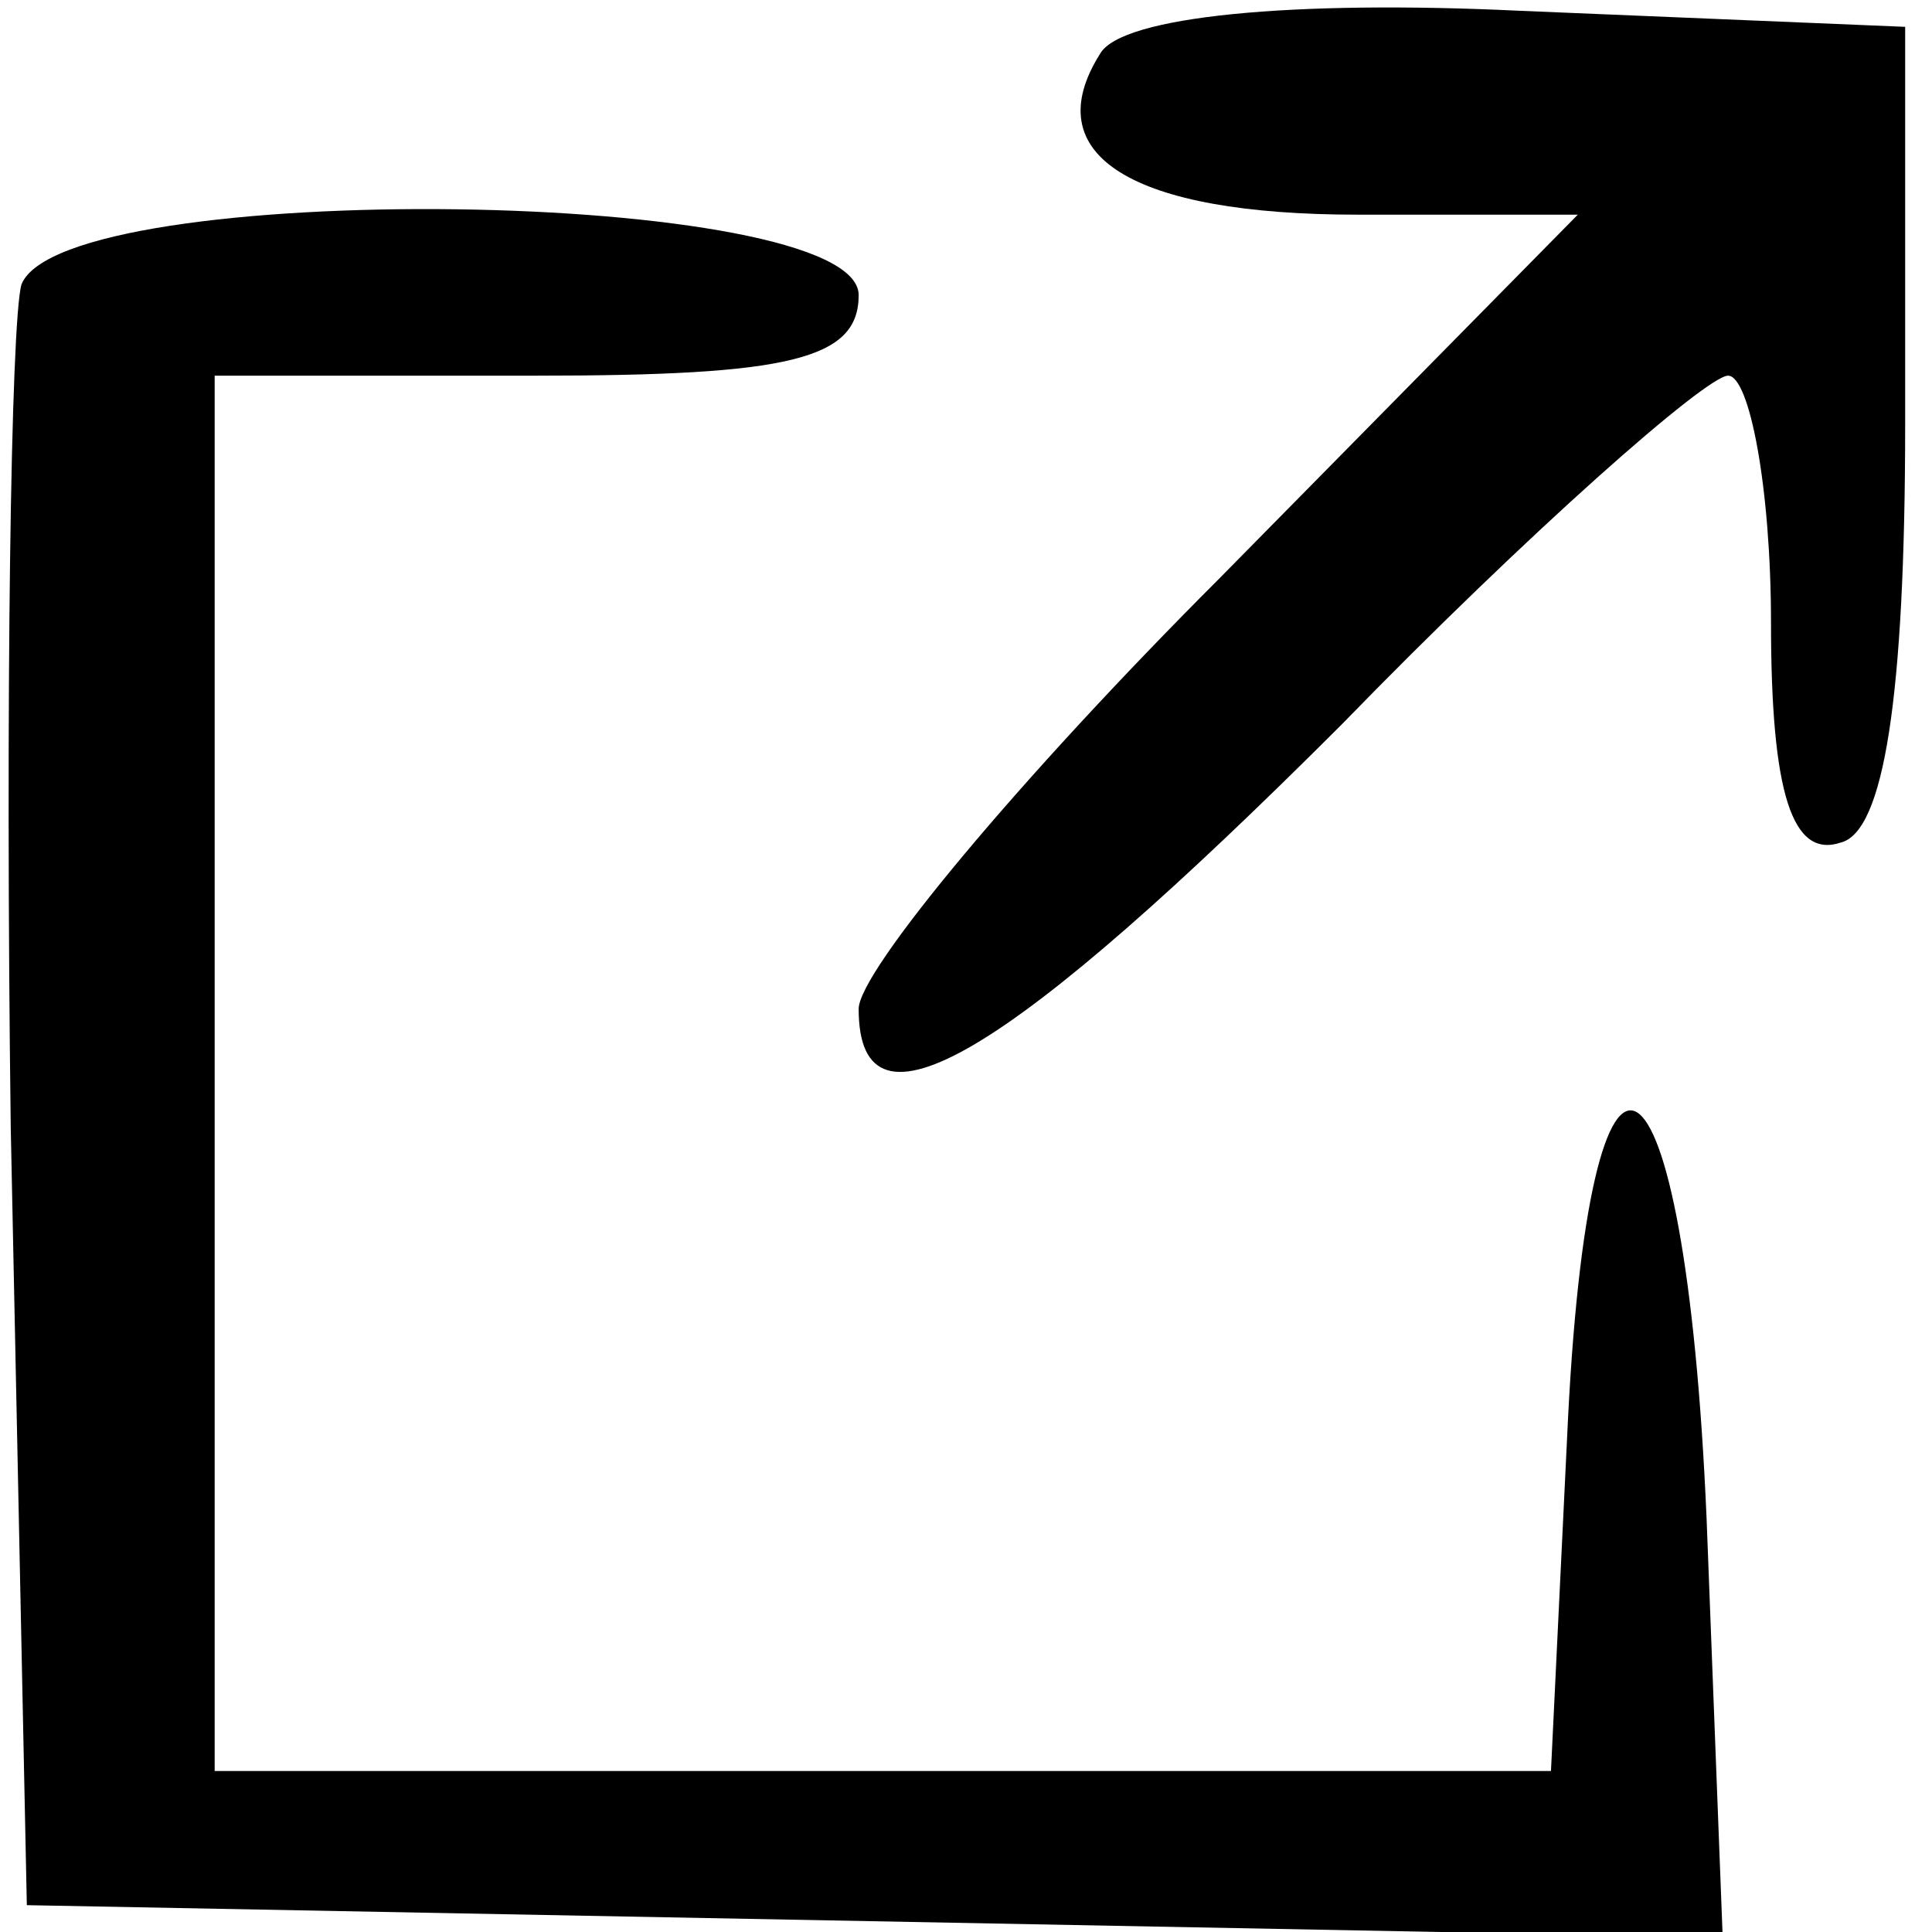 <?xml version="1.0" standalone="no"?>
<!DOCTYPE svg PUBLIC "-//W3C//DTD SVG 20010904//EN"
 "http://www.w3.org/TR/2001/REC-SVG-20010904/DTD/svg10.dtd">
<svg version="1.0" xmlns="http://www.w3.org/2000/svg"
 width="36pt" height="36pt" viewBox="0 0 36 36"
 preserveAspectRatio="xMidYMid meet">

<g transform="translate(0,36) scale(0.1,-0.1)"
fill="#000000" stroke="none">
<path d="M205 350 c-12 -19 6 -30 48 -30 l41 0 -67 -68 c-37 -37 -67 -73 -67
-80 0 -26 28 -9 90 53 35 36 68 65 72 65 4 0 8 -21 8 -46 0 -32 4 -44 13 -41
8 2 12 27 12 78 l0 74 -72 3 c-42 2 -74 -1 -78 -8z"/>
<path d="M4 307 c-2 -7 -3 -78 -2 -157 l3 -145 158 -3 158 -3 -3 78 c-4 93
-22 104 -26 15 l-3 -62 -124 0 -125 0 0 130 0 130 60 0 c47 0 60 3 60 15 0 20
-148 22 -156 2z"/>
</g>
</svg>
